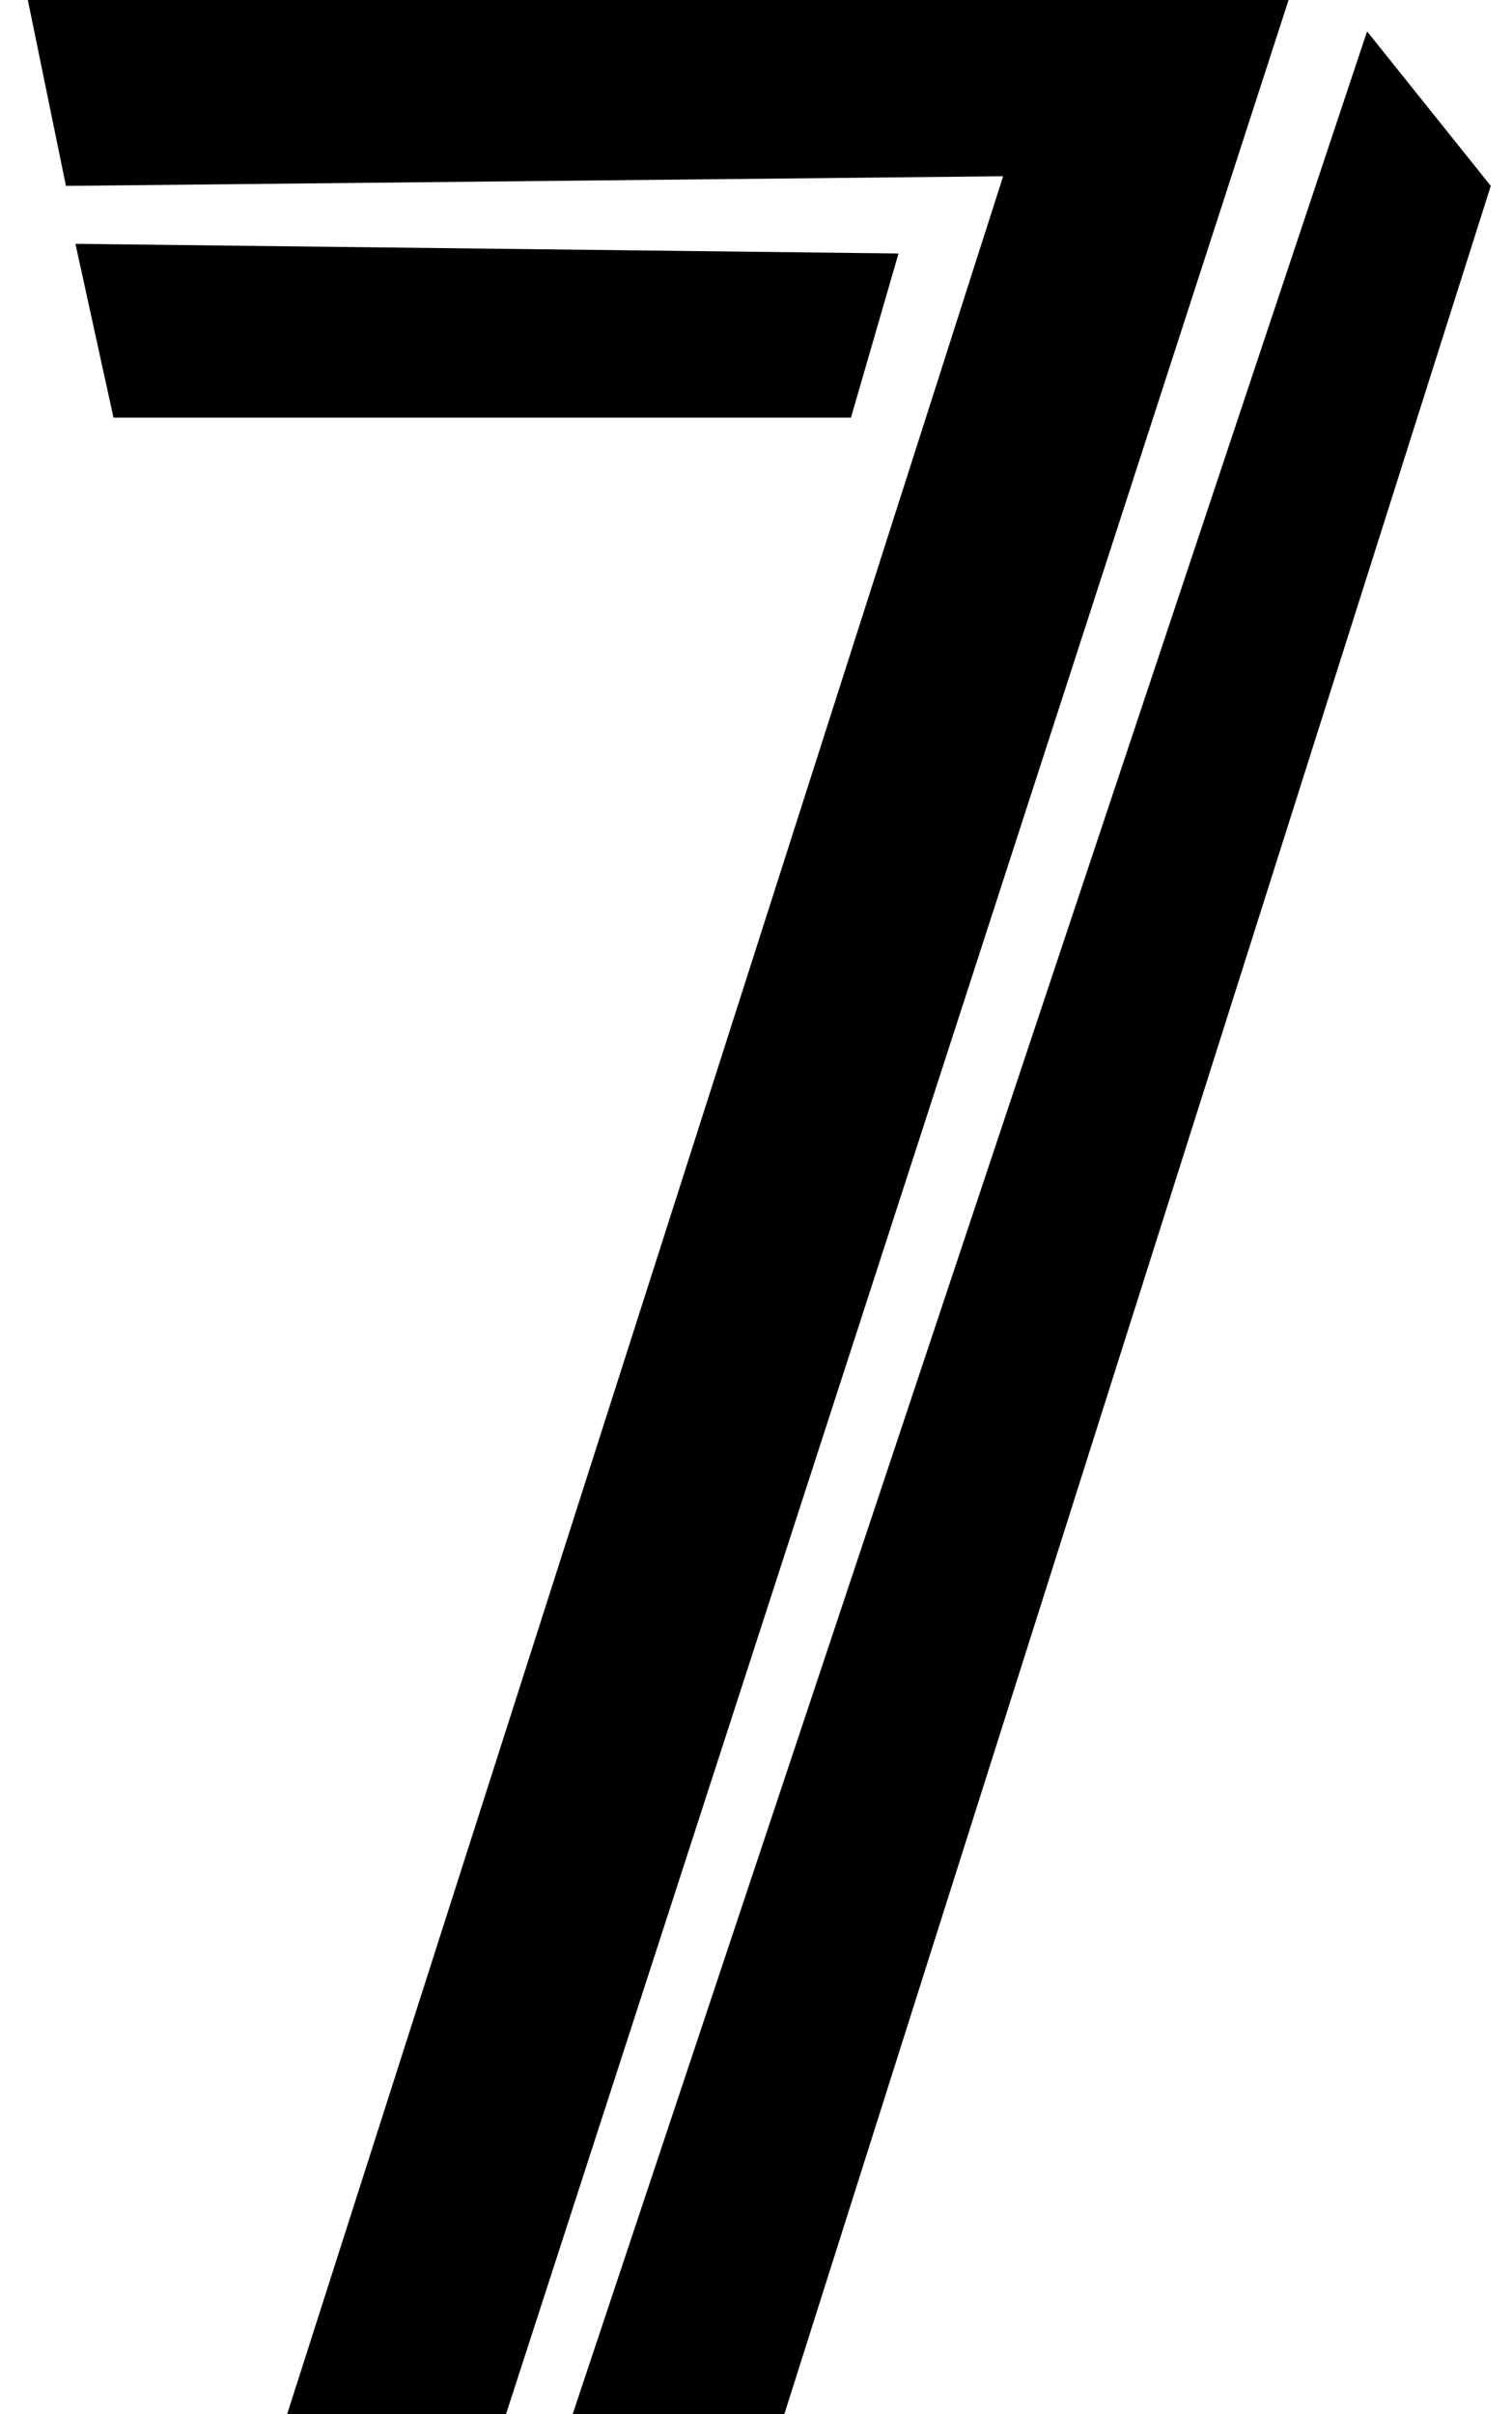<svg width="47" height="75" viewBox="0 0 47 75" fill="none" xmlns="http://www.w3.org/2000/svg"><path d="M2.049 5.775l29.133-.3L8.925 75h6.803L40.055 0H.865L2.05 5.775zM42.495.976L17.8 75h6.58L46.34 5.775l-3.845-4.8z" fill="#000000"></path><path d="M2.345 7.575l1.183 5.4h22.923l1.479-5.1-25.585-.3z" fill="#000000"></path></svg>